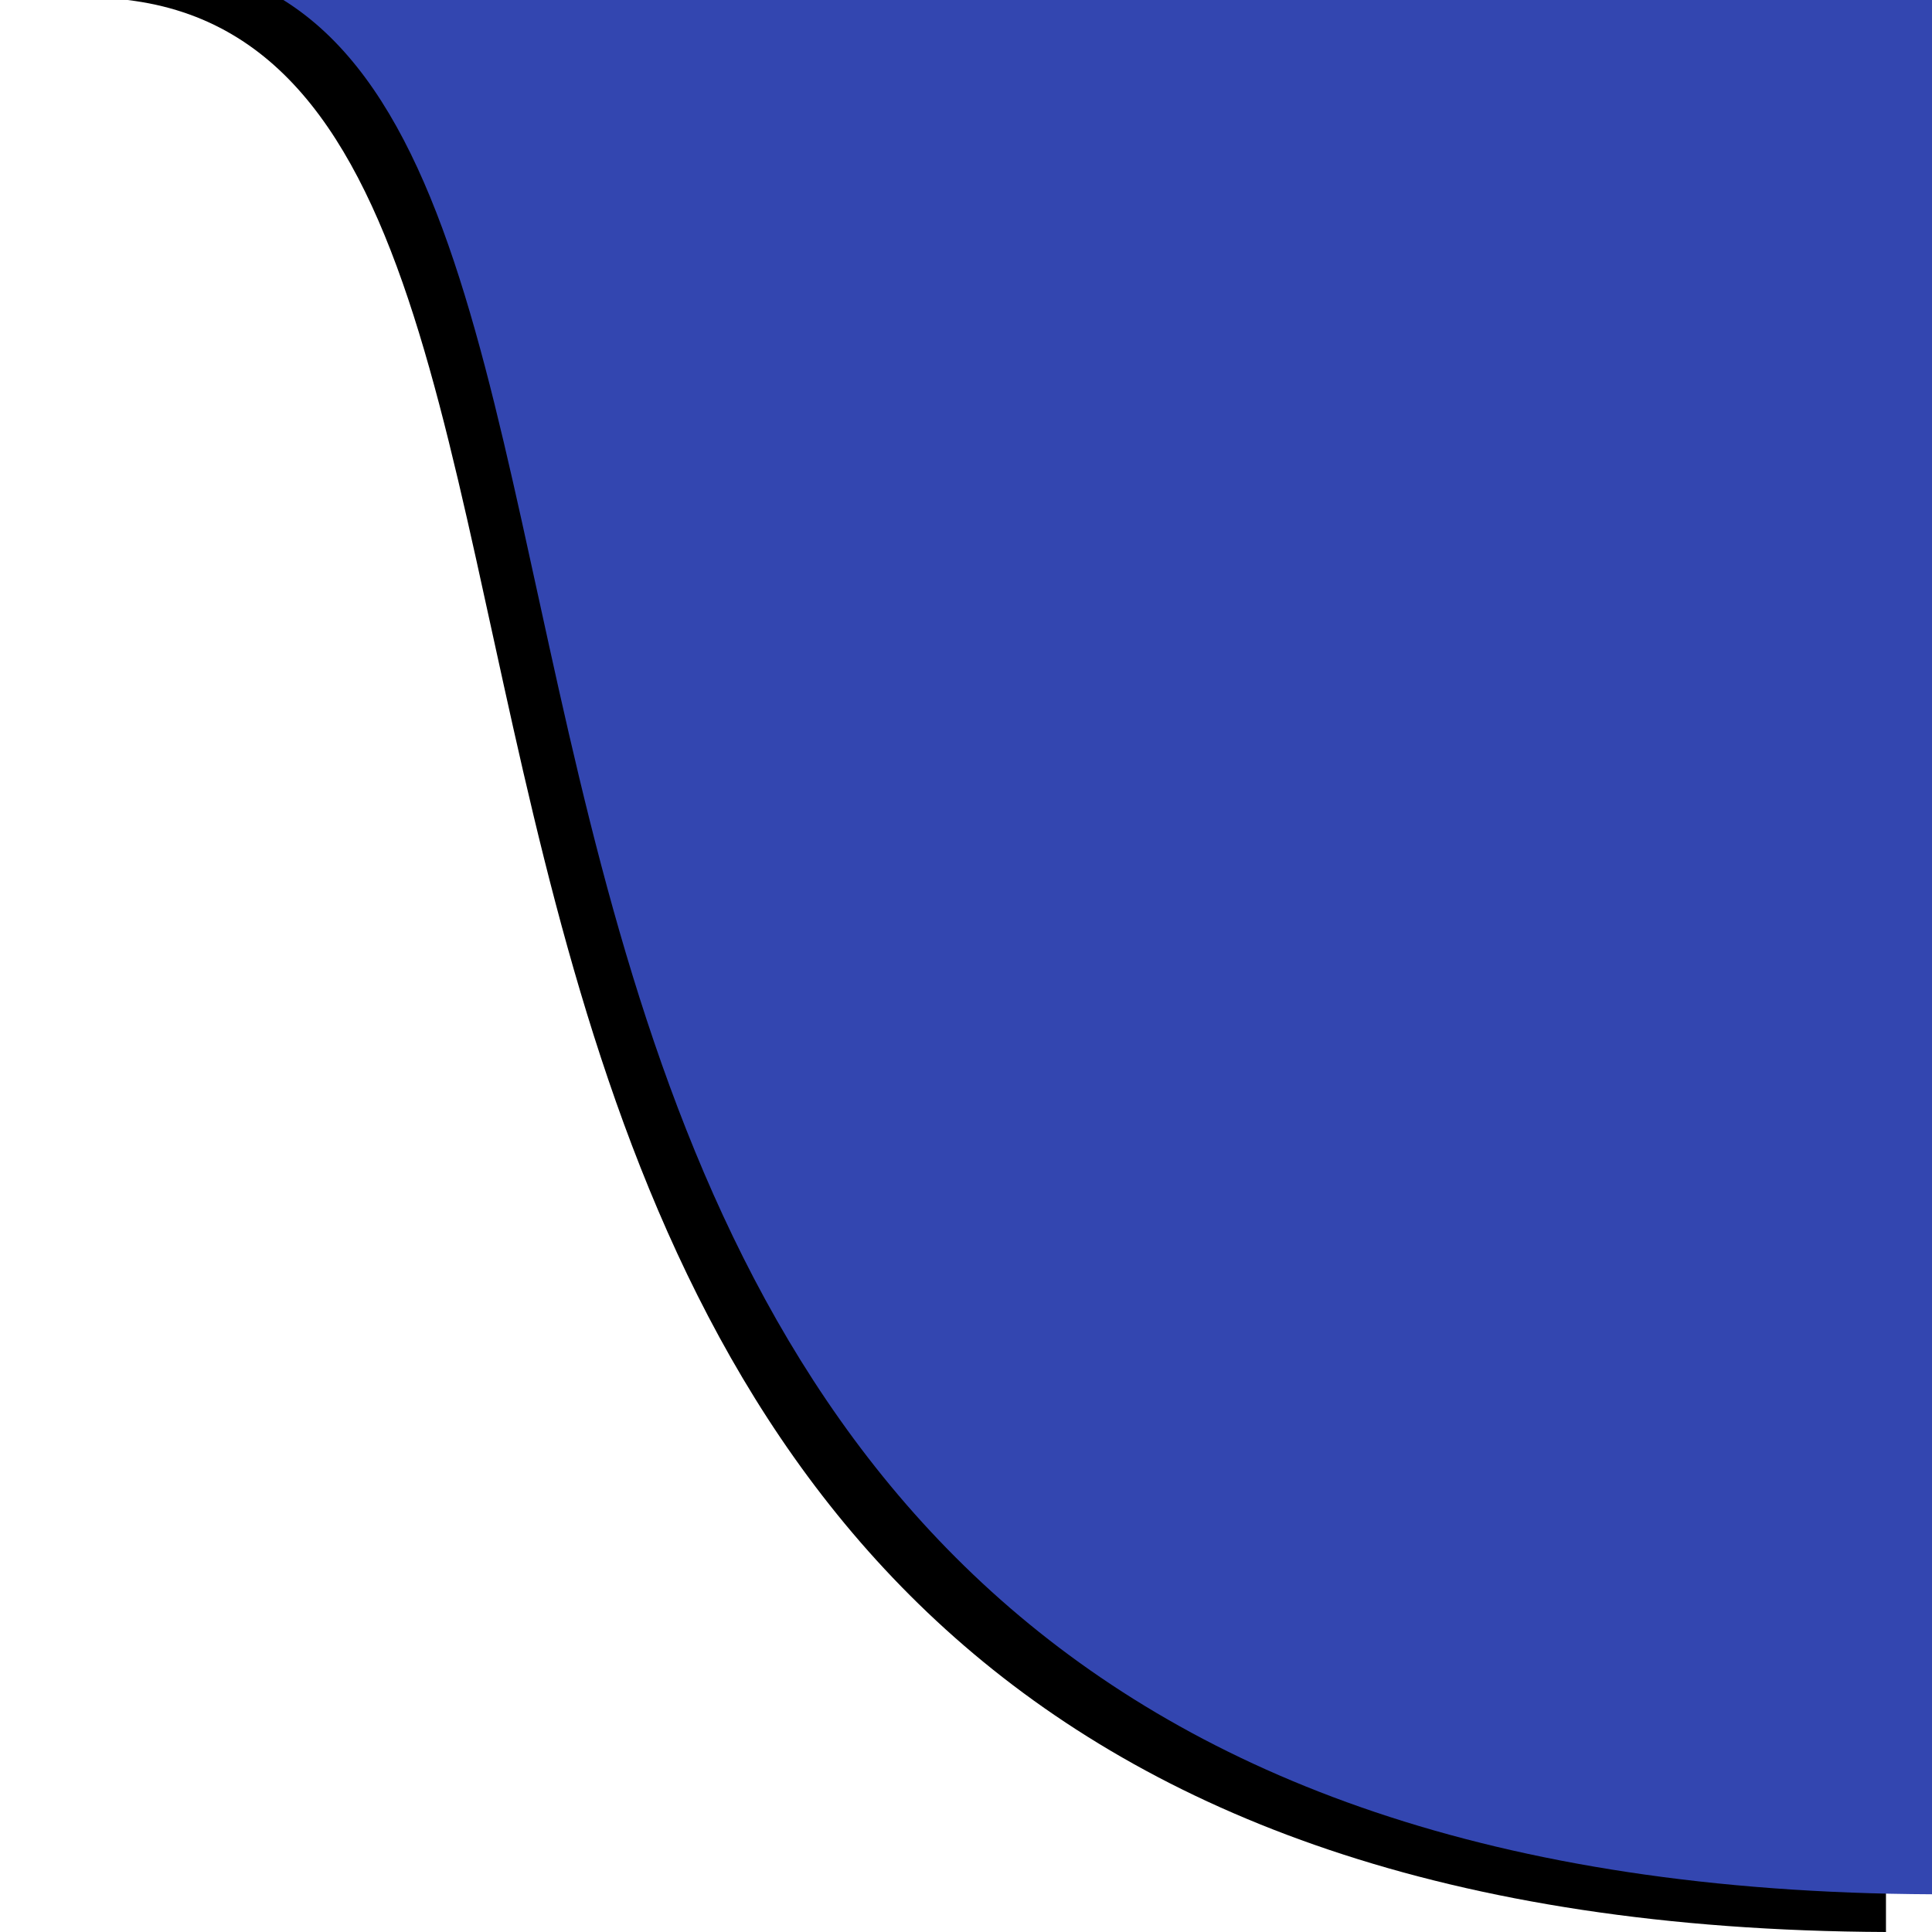 <?xml version="1.0" encoding="utf-8"?>
<!-- Generator: Adobe Illustrator 23.1.0, SVG Export Plug-In . SVG Version: 6.00 Build 0)  -->
<svg version="1.1" id="Layer_1" xmlns="http://www.w3.org/2000/svg" xmlns:xlink="http://www.w3.org/1999/xlink" x="0px" y="0px"
	 viewBox="0 0 256 256" style="enable-background:new 0 0 256 256;" xml:space="preserve" preserveAspectRatio="xMidYMid slice">
<style type="text/css">
	.st0{fill:#000000;}
	.st1{fill:#3346b0;}
</style>
<path class="st0" d="M17.4,0c33.8,0,232.5,0,232.5,0v256C16,255,100.1,10,16.9,0"/>
<path class="st1" d="M23.5-5C57.3-5,256-5,256-5v256C22.1,250,106.1,5,23-5"/>
</svg>
